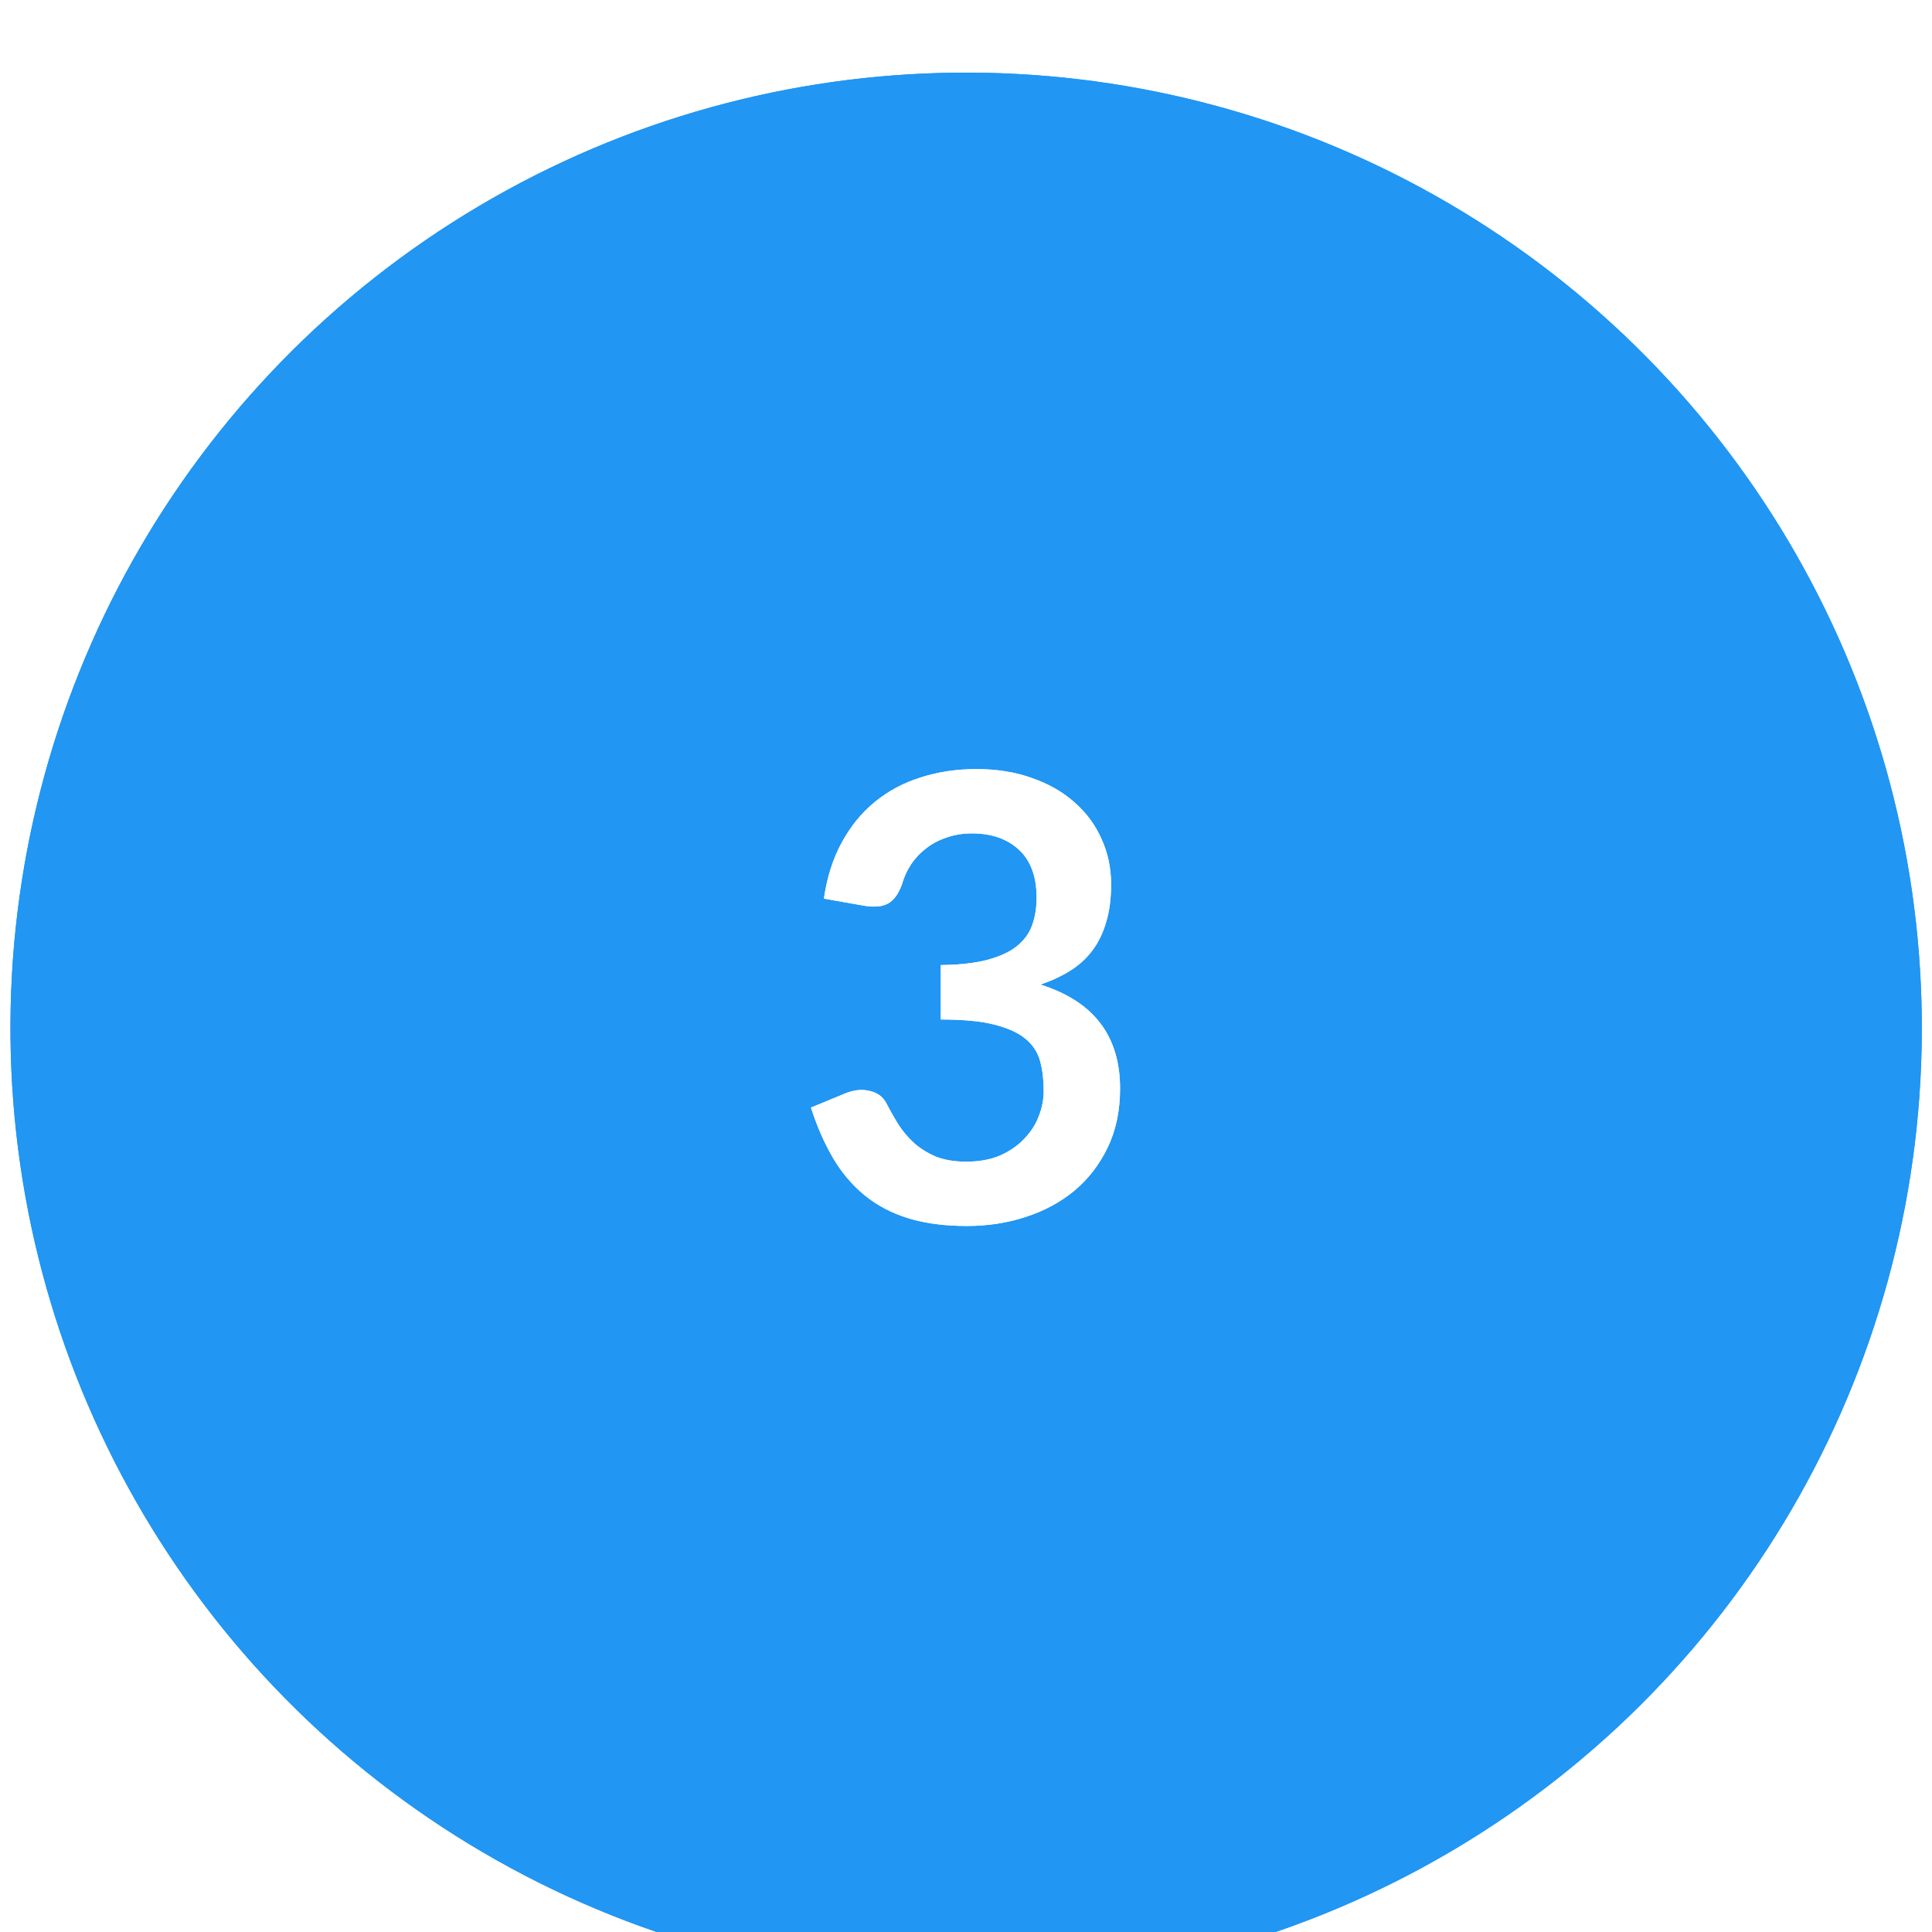 <svg width="125" height="125" viewBox="0 0 125 125" fill="none" xmlns="http://www.w3.org/2000/svg">
<g filter="url(#filter0_bii_441_1575)">
<ellipse cx="61.829" cy="61.812" rx="61.829" ry="61.812" transform="matrix(1 -0.011 0.011 1 0 1.382)" fill="#2196F3"/>
<ellipse cx="61.829" cy="61.812" rx="61.829" ry="61.812" transform="matrix(1 -0.011 0.011 1 0 1.382)" fill="#2196F3"/>
<path d="M53.308 54.14C53.508 52.753 53.895 51.54 54.468 50.5C55.042 49.447 55.755 48.573 56.608 47.88C57.475 47.173 58.462 46.647 59.568 46.3C60.688 45.94 61.888 45.76 63.168 45.76C64.502 45.76 65.702 45.953 66.768 46.34C67.848 46.713 68.768 47.24 69.528 47.92C70.288 48.587 70.868 49.373 71.268 50.28C71.682 51.187 71.888 52.167 71.888 53.22C71.888 54.14 71.782 54.953 71.568 55.66C71.368 56.353 71.075 56.96 70.688 57.48C70.302 58 69.822 58.44 69.248 58.8C68.675 59.16 68.028 59.46 67.308 59.7C69.042 60.247 70.335 61.08 71.188 62.2C72.042 63.32 72.468 64.727 72.468 66.42C72.468 67.86 72.202 69.133 71.668 70.24C71.135 71.347 70.415 72.28 69.508 73.04C68.602 73.787 67.548 74.353 66.348 74.74C65.162 75.127 63.902 75.32 62.568 75.32C61.115 75.32 59.848 75.153 58.768 74.82C57.688 74.487 56.748 73.993 55.948 73.34C55.148 72.687 54.468 71.887 53.908 70.94C53.348 69.993 52.868 68.9 52.468 67.66L54.648 66.76C55.222 66.52 55.755 66.46 56.248 66.58C56.755 66.687 57.122 66.953 57.348 67.38C57.588 67.847 57.848 68.307 58.128 68.76C58.422 69.213 58.768 69.62 59.168 69.98C59.568 70.327 60.035 70.613 60.568 70.84C61.115 71.053 61.762 71.16 62.508 71.16C63.348 71.16 64.082 71.027 64.708 70.76C65.335 70.48 65.855 70.12 66.268 69.68C66.695 69.24 67.008 68.753 67.208 68.22C67.422 67.673 67.528 67.127 67.528 66.58C67.528 65.887 67.455 65.26 67.308 64.7C67.162 64.127 66.855 63.64 66.388 63.24C65.922 62.84 65.248 62.527 64.368 62.3C63.502 62.073 62.335 61.96 60.868 61.96V58.44C62.082 58.427 63.088 58.313 63.888 58.1C64.688 57.887 65.322 57.593 65.788 57.22C66.268 56.833 66.602 56.373 66.788 55.84C66.975 55.307 67.068 54.72 67.068 54.08C67.068 52.72 66.688 51.687 65.928 50.98C65.168 50.273 64.155 49.92 62.888 49.92C62.302 49.92 61.762 50.007 61.268 50.18C60.775 50.34 60.328 50.573 59.928 50.88C59.542 51.173 59.215 51.52 58.948 51.92C58.682 52.32 58.482 52.76 58.348 53.24C58.122 53.853 57.822 54.26 57.448 54.46C57.088 54.66 56.575 54.707 55.908 54.6L53.308 54.14Z" fill="white"/>
<path d="M53.308 54.14C53.508 52.753 53.895 51.54 54.468 50.5C55.042 49.447 55.755 48.573 56.608 47.88C57.475 47.173 58.462 46.647 59.568 46.3C60.688 45.94 61.888 45.76 63.168 45.76C64.502 45.76 65.702 45.953 66.768 46.34C67.848 46.713 68.768 47.24 69.528 47.92C70.288 48.587 70.868 49.373 71.268 50.28C71.682 51.187 71.888 52.167 71.888 53.22C71.888 54.14 71.782 54.953 71.568 55.66C71.368 56.353 71.075 56.96 70.688 57.48C70.302 58 69.822 58.44 69.248 58.8C68.675 59.16 68.028 59.46 67.308 59.7C69.042 60.247 70.335 61.08 71.188 62.2C72.042 63.32 72.468 64.727 72.468 66.42C72.468 67.86 72.202 69.133 71.668 70.24C71.135 71.347 70.415 72.28 69.508 73.04C68.602 73.787 67.548 74.353 66.348 74.74C65.162 75.127 63.902 75.32 62.568 75.32C61.115 75.32 59.848 75.153 58.768 74.82C57.688 74.487 56.748 73.993 55.948 73.34C55.148 72.687 54.468 71.887 53.908 70.94C53.348 69.993 52.868 68.9 52.468 67.66L54.648 66.76C55.222 66.52 55.755 66.46 56.248 66.58C56.755 66.687 57.122 66.953 57.348 67.38C57.588 67.847 57.848 68.307 58.128 68.76C58.422 69.213 58.768 69.62 59.168 69.98C59.568 70.327 60.035 70.613 60.568 70.84C61.115 71.053 61.762 71.16 62.508 71.16C63.348 71.16 64.082 71.027 64.708 70.76C65.335 70.48 65.855 70.12 66.268 69.68C66.695 69.24 67.008 68.753 67.208 68.22C67.422 67.673 67.528 67.127 67.528 66.58C67.528 65.887 67.455 65.26 67.308 64.7C67.162 64.127 66.855 63.64 66.388 63.24C65.922 62.84 65.248 62.527 64.368 62.3C63.502 62.073 62.335 61.96 60.868 61.96V58.44C62.082 58.427 63.088 58.313 63.888 58.1C64.688 57.887 65.322 57.593 65.788 57.22C66.268 56.833 66.602 56.373 66.788 55.84C66.975 55.307 67.068 54.72 67.068 54.08C67.068 52.72 66.688 51.687 65.928 50.98C65.168 50.273 64.155 49.92 62.888 49.92C62.302 49.92 61.762 50.007 61.268 50.18C60.775 50.34 60.328 50.573 59.928 50.88C59.542 51.173 59.215 51.52 58.948 51.92C58.682 52.32 58.482 52.76 58.348 53.24C58.122 53.853 57.822 54.26 57.448 54.46C57.088 54.66 56.575 54.707 55.908 54.6L53.308 54.14Z" fill="white"/>
</g>
<defs>
<filter id="filter0_bii_441_1575" x="-48" y="-48" width="221" height="221" filterUnits="userSpaceOnUse" color-interpolation-filters="sRGB">
<feFlood flood-opacity="0" result="BackgroundImageFix"/>
<feGaussianBlur in="BackgroundImageFix" stdDeviation="24"/>
<feComposite in2="SourceAlpha" operator="in" result="effect1_backgroundBlur_441_1575"/>
<feBlend mode="normal" in="SourceGraphic" in2="effect1_backgroundBlur_441_1575" result="shape"/>
<feColorMatrix in="SourceAlpha" type="matrix" values="0 0 0 0 0 0 0 0 0 0 0 0 0 0 0 0 0 0 127 0" result="hardAlpha"/>
<feOffset dy="4"/>
<feGaussianBlur stdDeviation="2"/>
<feComposite in2="hardAlpha" operator="arithmetic" k2="-1" k3="1"/>
<feColorMatrix type="matrix" values="0 0 0 0 1 0 0 0 0 1 0 0 0 0 1 0 0 0 0.15 0"/>
<feBlend mode="normal" in2="shape" result="effect2_innerShadow_441_1575"/>
<feColorMatrix in="SourceAlpha" type="matrix" values="0 0 0 0 0 0 0 0 0 0 0 0 0 0 0 0 0 0 127 0" result="hardAlpha"/>
<feOffset/>
<feGaussianBlur stdDeviation="34"/>
<feComposite in2="hardAlpha" operator="arithmetic" k2="-1" k3="1"/>
<feColorMatrix type="matrix" values="0 0 0 0 1 0 0 0 0 1 0 0 0 0 1 0 0 0 0.05 0"/>
<feBlend mode="normal" in2="effect2_innerShadow_441_1575" result="effect3_innerShadow_441_1575"/>
</filter>
</defs>
</svg>
